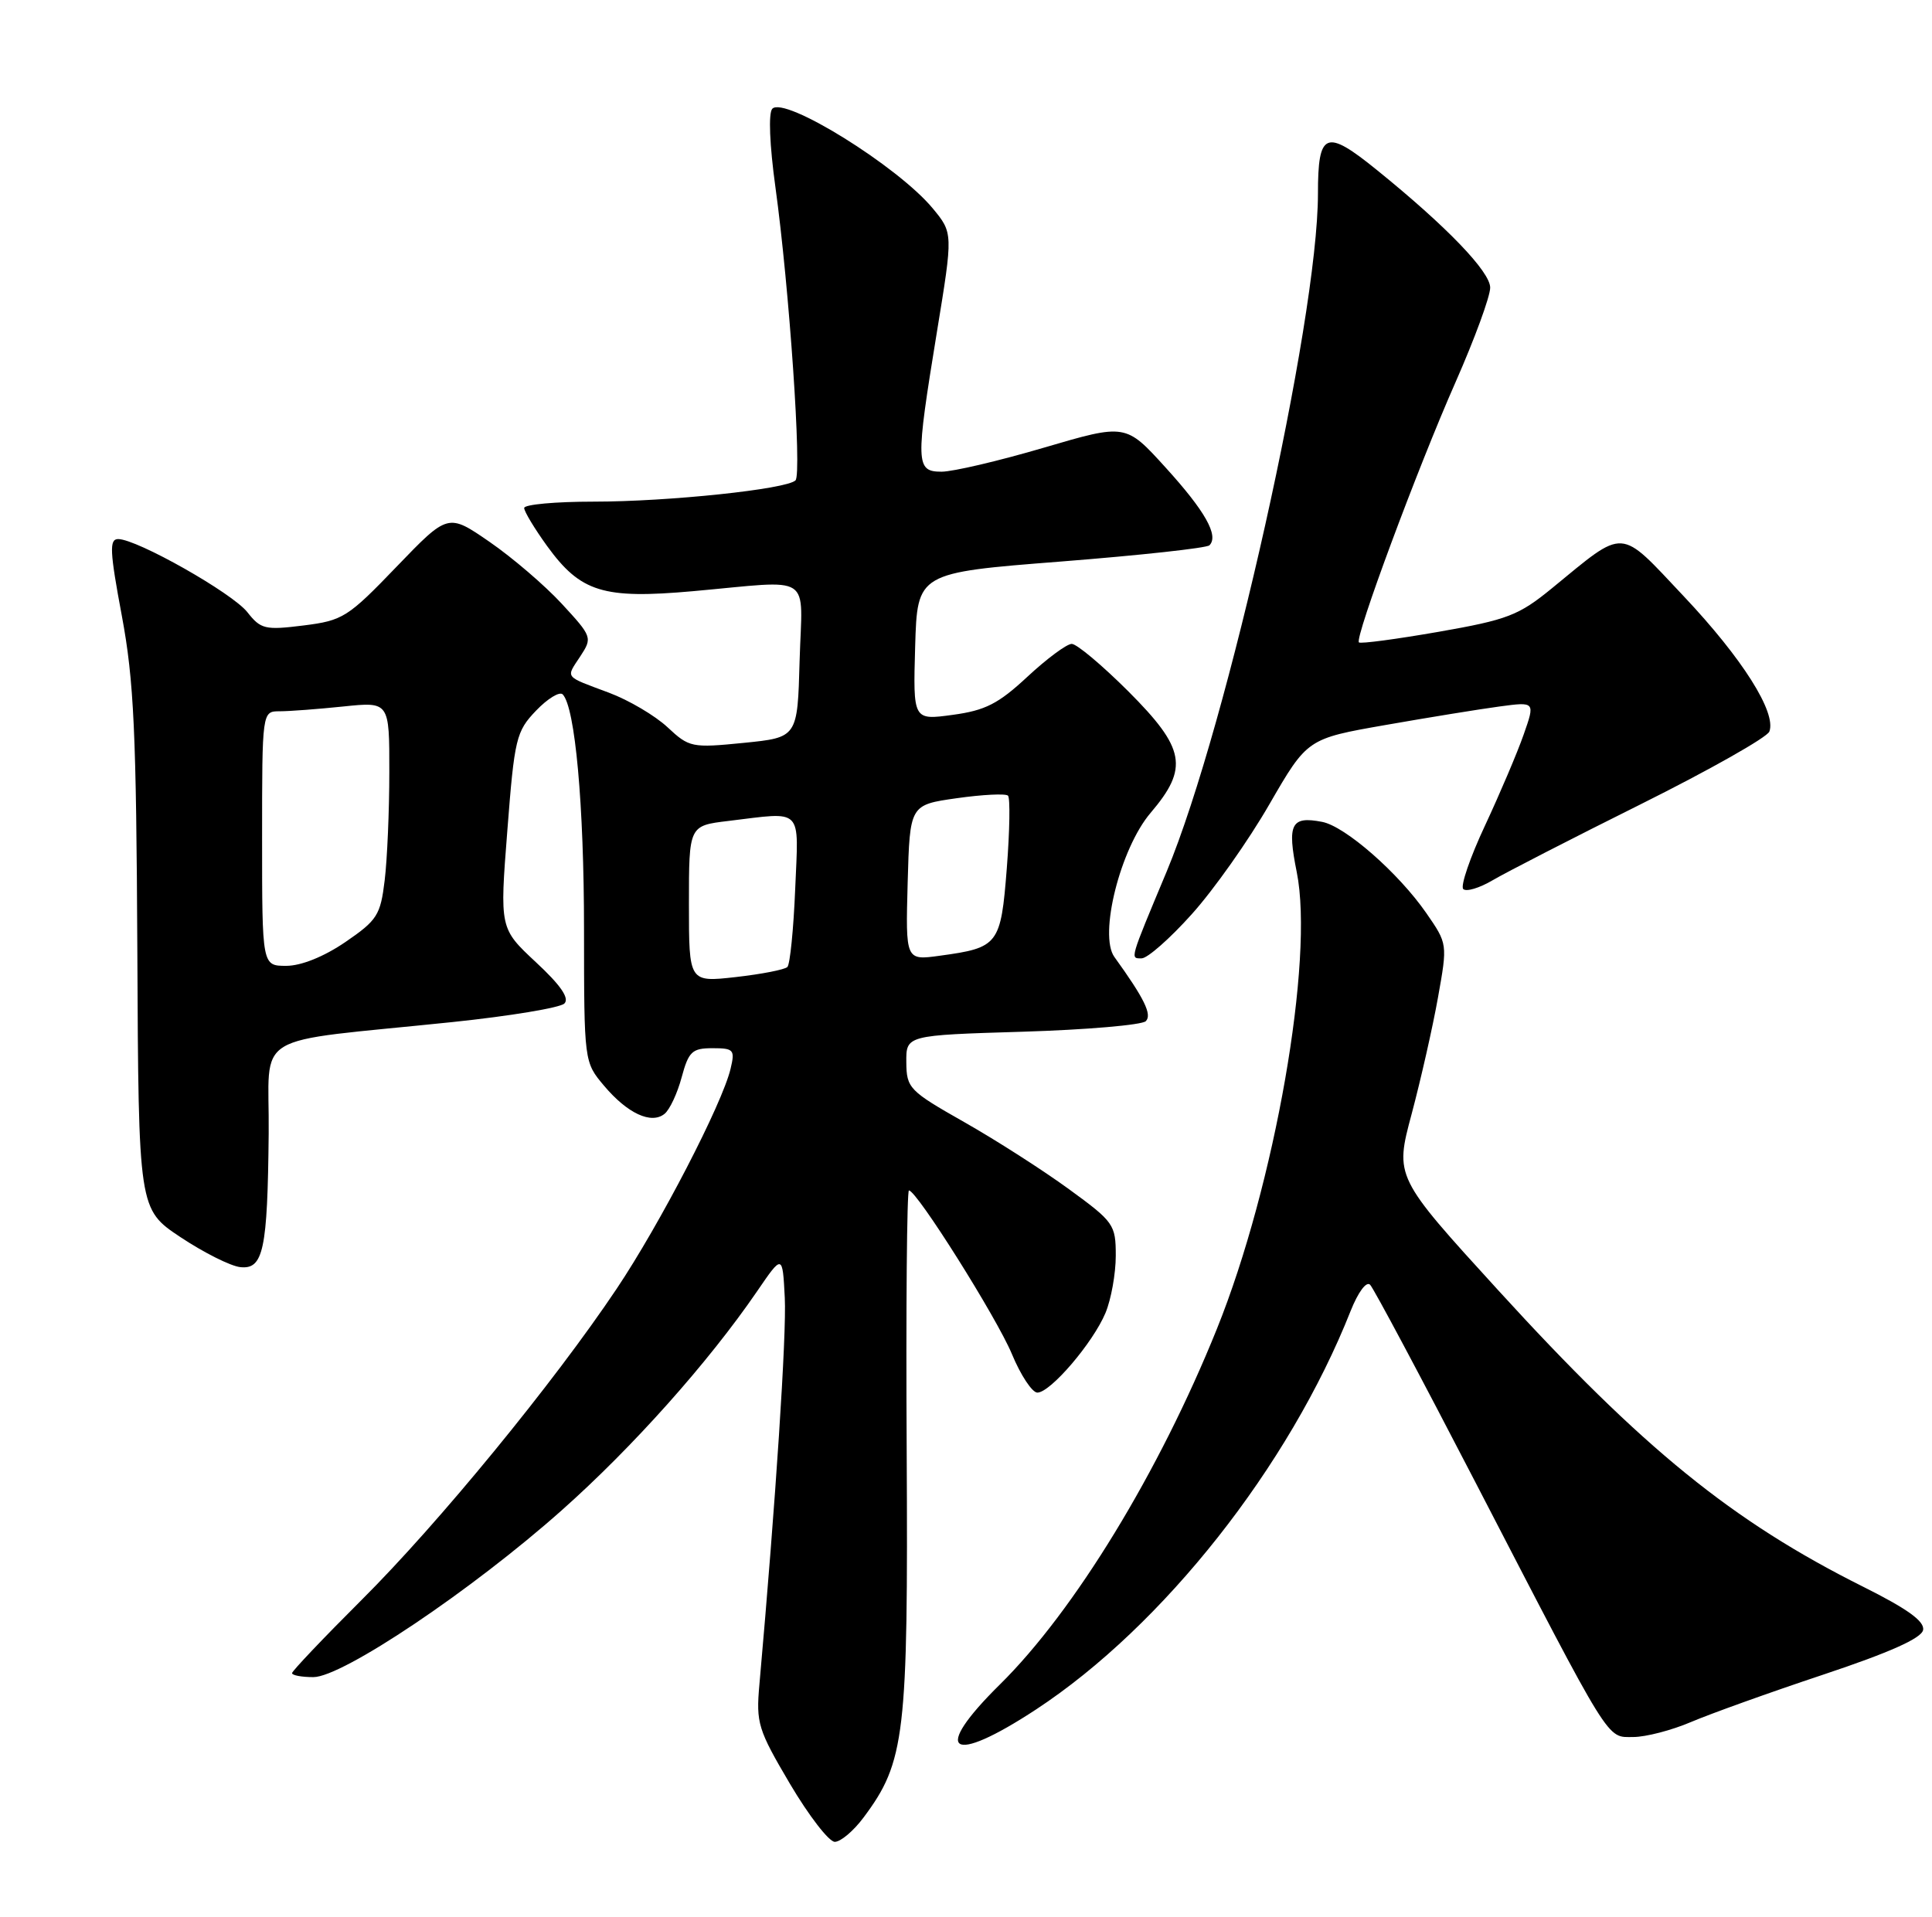 <?xml version="1.0" encoding="UTF-8" standalone="no"?>
<!DOCTYPE svg PUBLIC "-//W3C//DTD SVG 1.1//EN" "http://www.w3.org/Graphics/SVG/1.1/DTD/svg11.dtd" >
<svg xmlns="http://www.w3.org/2000/svg" xmlns:xlink="http://www.w3.org/1999/xlink" version="1.1" viewBox="0 0 258 256">
 <g >
 <path fill="currentColor"
d=" M 115.32 242.75 C 120.87 235.32 121.28 231.80 121.08 193.84 C 120.97 174.68 121.11 159.00 121.38 159.00 C 122.42 159.00 133.09 175.96 135.13 180.85 C 136.30 183.68 137.84 186.00 138.53 186.00 C 140.27 186.00 145.96 179.35 147.63 175.35 C 148.38 173.55 149.00 170.11 149.00 167.72 C 149.00 163.56 148.76 163.21 142.75 158.83 C 139.31 156.32 133.03 152.29 128.78 149.88 C 121.41 145.70 121.06 145.34 121.03 141.88 C 121.00 138.27 121.00 138.27 136.54 137.80 C 145.08 137.54 152.50 136.90 153.01 136.39 C 153.88 135.52 152.80 133.34 148.82 127.82 C 146.70 124.90 149.61 113.31 153.65 108.57 C 158.77 102.56 158.29 99.96 150.67 92.33 C 147.18 88.85 143.79 86.00 143.12 86.00 C 142.46 86.00 139.80 87.97 137.21 90.38 C 133.32 94.00 131.58 94.89 127.21 95.48 C 121.93 96.20 121.93 96.20 122.21 86.35 C 122.50 76.50 122.50 76.50 141.67 75.00 C 152.21 74.17 161.14 73.20 161.51 72.83 C 162.79 71.54 160.93 68.25 155.64 62.43 C 150.33 56.58 150.33 56.58 139.41 59.79 C 133.40 61.56 127.25 63.00 125.74 63.00 C 122.27 63.00 122.24 61.93 125.12 44.31 C 127.28 31.12 127.28 31.12 124.54 27.81 C 119.88 22.20 104.74 12.80 103.13 14.53 C 102.60 15.11 102.77 19.34 103.55 25.00 C 105.40 38.40 107.11 63.29 106.23 64.16 C 105.04 65.34 89.28 67.00 79.28 67.00 C 74.17 67.00 70.00 67.38 70.00 67.85 C 70.00 68.32 71.38 70.60 73.06 72.93 C 77.54 79.10 80.54 80.03 92.54 78.96 C 108.85 77.50 107.12 76.37 106.78 88.25 C 106.50 98.50 106.50 98.50 99.32 99.22 C 92.38 99.91 92.04 99.84 89.14 97.13 C 87.49 95.59 83.97 93.51 81.32 92.52 C 75.26 90.25 75.55 90.62 77.50 87.65 C 79.12 85.17 79.07 85.03 75.03 80.65 C 72.77 78.20 68.42 74.47 65.37 72.37 C 59.83 68.55 59.83 68.55 52.95 75.70 C 46.45 82.46 45.79 82.88 40.53 83.54 C 35.40 84.18 34.82 84.04 33.03 81.76 C 31.01 79.20 18.29 72.00 15.78 72.00 C 14.58 72.00 14.65 73.60 16.27 82.25 C 17.89 90.94 18.20 97.75 18.34 127.01 C 18.50 161.51 18.50 161.51 24.12 165.25 C 27.21 167.30 30.79 169.10 32.08 169.24 C 35.17 169.58 35.73 166.97 35.88 151.37 C 36.02 137.50 32.94 139.37 60.42 136.51 C 68.08 135.71 74.80 134.60 75.37 134.03 C 76.07 133.33 74.87 131.58 71.56 128.51 C 66.73 124.00 66.73 124.00 67.75 110.93 C 68.70 98.62 68.93 97.69 71.58 94.92 C 73.12 93.31 74.72 92.33 75.14 92.74 C 76.80 94.43 77.99 107.47 77.99 124.17 C 78.00 141.85 78.00 141.85 80.67 145.02 C 83.78 148.71 86.97 150.20 88.74 148.77 C 89.43 148.22 90.46 146.02 91.03 143.88 C 91.96 140.44 92.43 140.00 95.15 140.00 C 97.99 140.00 98.17 140.21 97.56 142.75 C 96.45 147.43 88.13 163.50 82.35 172.13 C 73.93 184.71 58.55 203.48 48.26 213.72 C 43.17 218.80 39.00 223.19 39.00 223.47 C 39.00 223.76 40.28 224.00 41.85 224.00 C 45.73 224.00 62.99 212.41 75.00 201.73 C 84.48 193.31 94.60 181.96 101.08 172.50 C 104.50 167.50 104.50 167.50 104.80 173.33 C 105.05 178.20 103.60 200.35 101.41 225.00 C 100.95 230.14 101.22 231.01 105.49 238.25 C 108.01 242.51 110.70 246.00 111.48 246.00 C 112.26 246.00 113.99 244.54 115.32 242.75 Z  M 138.37 228.31 C 155.32 217.17 172.16 195.83 180.36 175.10 C 181.37 172.57 182.47 171.08 182.97 171.60 C 183.45 172.10 189.78 183.97 197.04 198.00 C 215.35 233.37 214.49 232.00 218.11 232.00 C 219.77 232.00 223.24 231.10 225.81 230.00 C 228.39 228.90 236.35 226.04 243.50 223.66 C 252.35 220.71 256.60 218.81 256.81 217.71 C 257.04 216.55 254.73 214.89 248.81 211.93 C 231.31 203.18 219.39 193.50 200.09 172.35 C 186.26 157.19 186.26 157.19 188.51 148.79 C 189.74 144.17 191.33 137.16 192.03 133.22 C 193.31 126.06 193.31 126.06 190.46 121.94 C 186.75 116.59 179.63 110.35 176.55 109.77 C 172.41 108.97 171.87 110.04 173.17 116.49 C 175.51 128.14 170.24 158.30 162.50 177.50 C 154.81 196.59 143.47 215.17 133.54 224.97 C 124.29 234.09 126.86 235.87 138.37 228.31 Z  M 159.15 122.10 C 162.07 118.86 166.73 112.26 169.51 107.43 C 174.58 98.66 174.58 98.66 185.04 96.83 C 190.79 95.82 197.64 94.71 200.25 94.36 C 205.01 93.72 205.01 93.72 203.47 98.11 C 202.63 100.52 200.30 105.99 198.31 110.26 C 196.31 114.52 195.01 118.34 195.40 118.74 C 195.80 119.14 197.56 118.61 199.31 117.58 C 201.07 116.54 209.98 111.96 219.12 107.41 C 228.26 102.85 235.98 98.49 236.28 97.71 C 237.25 95.17 232.68 87.94 224.84 79.63 C 216.11 70.37 217.17 70.44 207.27 78.55 C 202.81 82.20 201.35 82.77 192.09 84.39 C 186.46 85.37 181.68 86.01 181.47 85.80 C 180.88 85.21 189.27 62.60 194.38 51.03 C 196.92 45.27 199.00 39.60 199.00 38.42 C 199.00 36.29 193.20 30.26 183.90 22.73 C 177.03 17.16 176.00 17.57 176.00 25.87 C 176.00 42.81 163.91 96.96 155.80 116.40 C 150.80 128.36 150.91 128.00 152.45 128.00 C 153.23 128.00 156.24 125.35 159.15 122.10 Z  M 92.00 120.74 C 92.00 110.28 92.00 110.28 97.25 109.65 C 107.37 108.43 106.65 107.69 106.19 118.75 C 105.97 124.11 105.50 128.79 105.15 129.15 C 104.79 129.51 101.69 130.11 98.25 130.50 C 92.00 131.20 92.00 131.20 92.00 120.74 Z  M 35.00 112.00 C 35.00 95.00 35.00 95.00 37.35 95.00 C 38.65 95.00 42.47 94.71 45.85 94.36 C 52.00 93.72 52.00 93.72 51.99 103.11 C 51.99 108.27 51.71 114.78 51.37 117.58 C 50.81 122.23 50.38 122.91 46.11 125.83 C 43.25 127.78 40.21 129.00 38.23 129.00 C 35.00 129.00 35.00 129.00 35.00 112.00 Z  M 121.21 117.89 C 121.50 107.50 121.50 107.50 127.77 106.61 C 131.22 106.12 134.30 105.97 134.61 106.27 C 134.91 106.58 134.84 110.93 134.45 115.95 C 133.65 126.19 133.35 126.58 125.50 127.65 C 120.93 128.28 120.93 128.28 121.21 117.89 Z "/>
</g>
</svg>